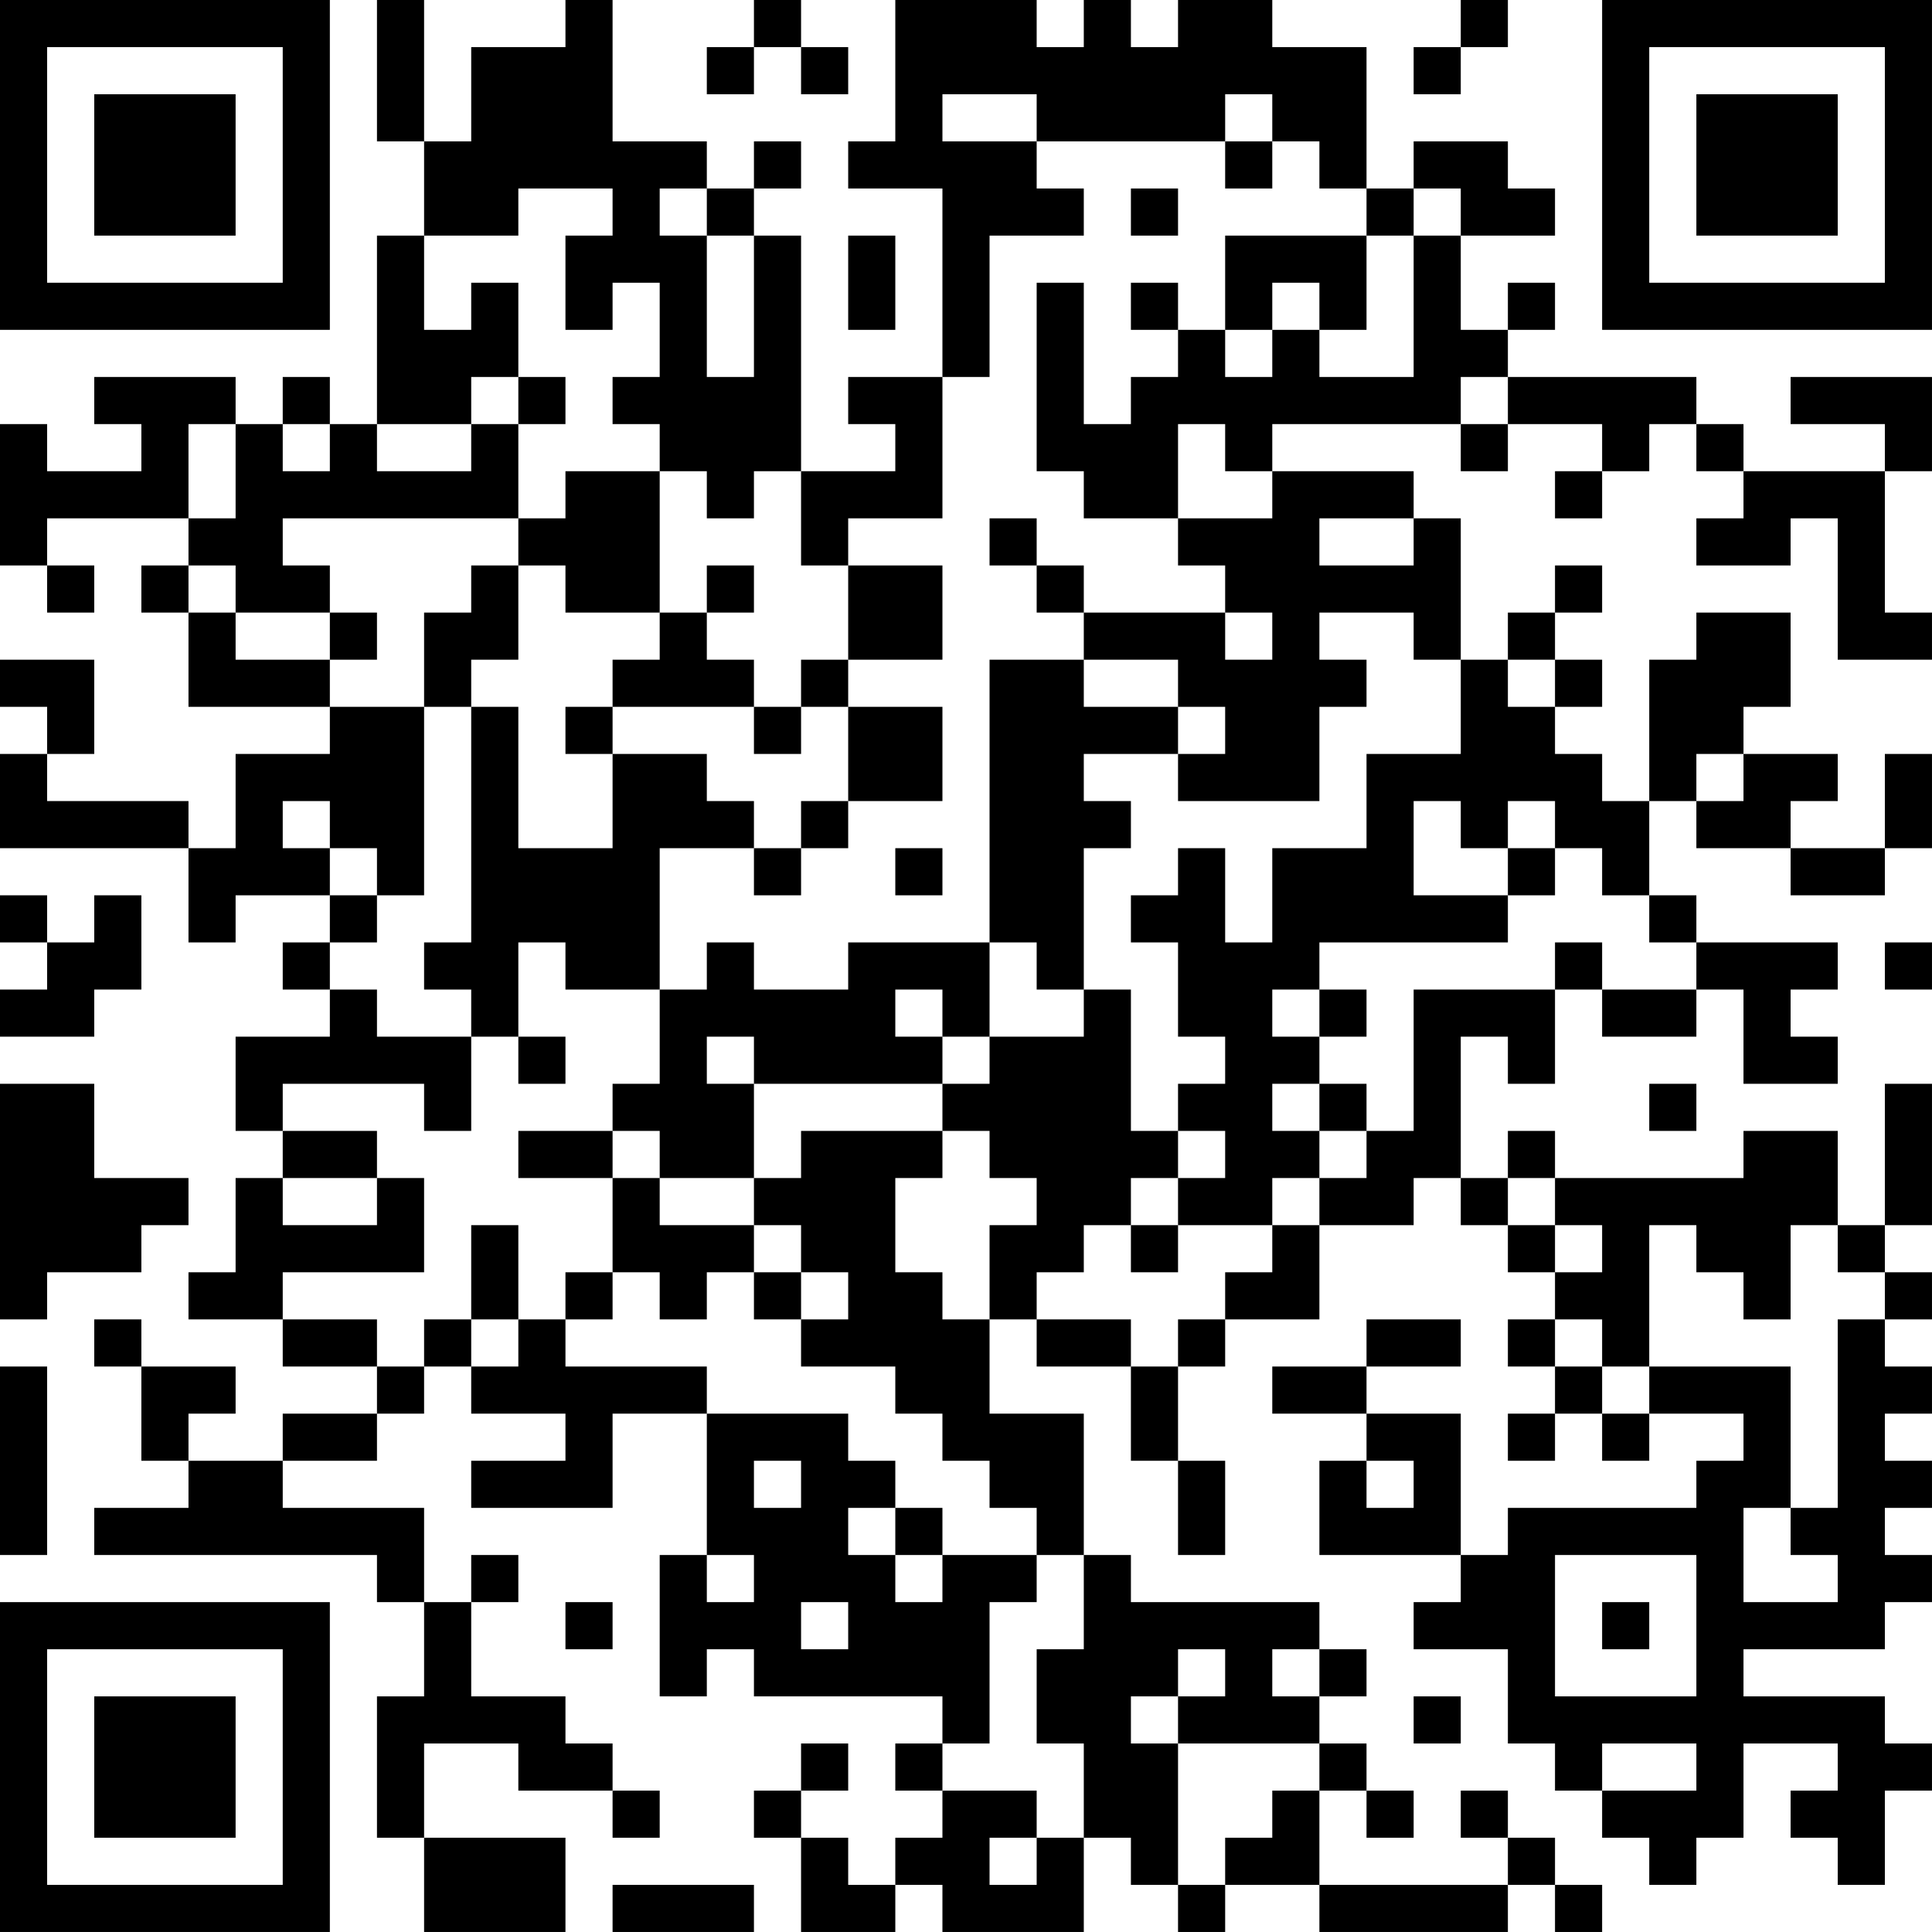 <?xml version="1.0" encoding="UTF-8"?>
<svg xmlns="http://www.w3.org/2000/svg" version="1.1" width="200" height="200" viewBox="0 0 200 200"><rect x="0" y="0" width="200" height="200" fill="#ffffff"/><g transform="scale(4.878)"><g transform="translate(0,0)"><path fill-rule="evenodd" d="M8 0L8 3L9 3L9 5L8 5L8 9L7 9L7 8L6 8L6 9L5 9L5 8L2 8L2 9L3 9L3 10L1 10L1 9L0 9L0 12L1 12L1 13L2 13L2 12L1 12L1 11L4 11L4 12L3 12L3 13L4 13L4 15L7 15L7 16L5 16L5 18L4 18L4 17L1 17L1 16L2 16L2 14L0 14L0 15L1 15L1 16L0 16L0 18L4 18L4 20L5 20L5 19L7 19L7 20L6 20L6 21L7 21L7 22L5 22L5 24L6 24L6 25L5 25L5 27L4 27L4 28L6 28L6 29L8 29L8 30L6 30L6 31L4 31L4 30L5 30L5 29L3 29L3 28L2 28L2 29L3 29L3 31L4 31L4 32L2 32L2 33L8 33L8 34L9 34L9 36L8 36L8 39L9 39L9 41L12 41L12 39L9 39L9 37L11 37L11 38L13 38L13 39L14 39L14 38L13 38L13 37L12 37L12 36L10 36L10 34L11 34L11 33L10 33L10 34L9 34L9 32L6 32L6 31L8 31L8 30L9 30L9 29L10 29L10 30L12 30L12 31L10 31L10 32L13 32L13 30L15 30L15 33L14 33L14 36L15 36L15 35L16 35L16 36L20 36L20 37L19 37L19 38L20 38L20 39L19 39L19 40L18 40L18 39L17 39L17 38L18 38L18 37L17 37L17 38L16 38L16 39L17 39L17 41L19 41L19 40L20 40L20 41L23 41L23 39L24 39L24 40L25 40L25 41L26 41L26 40L28 40L28 41L32 41L32 40L33 40L33 41L34 41L34 40L33 40L33 39L32 39L32 38L31 38L31 39L32 39L32 40L28 40L28 38L29 38L29 39L30 39L30 38L29 38L29 37L28 37L28 36L29 36L29 35L28 35L28 34L24 34L24 33L23 33L23 30L21 30L21 28L22 28L22 29L24 29L24 31L25 31L25 33L26 33L26 31L25 31L25 29L26 29L26 28L28 28L28 26L30 26L30 25L31 25L31 26L32 26L32 27L33 27L33 28L32 28L32 29L33 29L33 30L32 30L32 31L33 31L33 30L34 30L34 31L35 31L35 30L37 30L37 31L36 31L36 32L32 32L32 33L31 33L31 30L29 30L29 29L31 29L31 28L29 28L29 29L27 29L27 30L29 30L29 31L28 31L28 33L31 33L31 34L30 34L30 35L32 35L32 37L33 37L33 38L34 38L34 39L35 39L35 40L36 40L36 39L37 39L37 37L39 37L39 38L38 38L38 39L39 39L39 40L40 40L40 38L41 38L41 37L40 37L40 36L37 36L37 35L40 35L40 34L41 34L41 33L40 33L40 32L41 32L41 31L40 31L40 30L41 30L41 29L40 29L40 28L41 28L41 27L40 27L40 26L41 26L41 23L40 23L40 26L39 26L39 24L37 24L37 25L33 25L33 24L32 24L32 25L31 25L31 22L32 22L32 23L33 23L33 21L34 21L34 22L36 22L36 21L37 21L37 23L39 23L39 22L38 22L38 21L39 21L39 20L36 20L36 19L35 19L35 17L36 17L36 18L38 18L38 19L40 19L40 18L41 18L41 16L40 16L40 18L38 18L38 17L39 17L39 16L37 16L37 15L38 15L38 13L36 13L36 14L35 14L35 17L34 17L34 16L33 16L33 15L34 15L34 14L33 14L33 13L34 13L34 12L33 12L33 13L32 13L32 14L31 14L31 11L30 11L30 10L27 10L27 9L31 9L31 10L32 10L32 9L34 9L34 10L33 10L33 11L34 11L34 10L35 10L35 9L36 9L36 10L37 10L37 11L36 11L36 12L38 12L38 11L39 11L39 14L41 14L41 13L40 13L40 10L41 10L41 8L38 8L38 9L40 9L40 10L37 10L37 9L36 9L36 8L32 8L32 7L33 7L33 6L32 6L32 7L31 7L31 5L33 5L33 4L32 4L32 3L30 3L30 4L29 4L29 1L27 1L27 0L25 0L25 1L24 1L24 0L23 0L23 1L22 1L22 0L19 0L19 3L18 3L18 4L20 4L20 8L18 8L18 9L19 9L19 10L17 10L17 5L16 5L16 4L17 4L17 3L16 3L16 4L15 4L15 3L13 3L13 0L12 0L12 1L10 1L10 3L9 3L9 0ZM16 0L16 1L15 1L15 2L16 2L16 1L17 1L17 2L18 2L18 1L17 1L17 0ZM31 0L31 1L30 1L30 2L31 2L31 1L32 1L32 0ZM20 2L20 3L22 3L22 4L23 4L23 5L21 5L21 8L20 8L20 11L18 11L18 12L17 12L17 10L16 10L16 11L15 11L15 10L14 10L14 9L13 9L13 8L14 8L14 6L13 6L13 7L12 7L12 5L13 5L13 4L11 4L11 5L9 5L9 7L10 7L10 6L11 6L11 8L10 8L10 9L8 9L8 10L10 10L10 9L11 9L11 11L6 11L6 12L7 12L7 13L5 13L5 12L4 12L4 13L5 13L5 14L7 14L7 15L9 15L9 19L8 19L8 18L7 18L7 17L6 17L6 18L7 18L7 19L8 19L8 20L7 20L7 21L8 21L8 22L10 22L10 24L9 24L9 23L6 23L6 24L8 24L8 25L6 25L6 26L8 26L8 25L9 25L9 27L6 27L6 28L8 28L8 29L9 29L9 28L10 28L10 29L11 29L11 28L12 28L12 29L15 29L15 30L18 30L18 31L19 31L19 32L18 32L18 33L19 33L19 34L20 34L20 33L22 33L22 34L21 34L21 37L20 37L20 38L22 38L22 39L21 39L21 40L22 40L22 39L23 39L23 37L22 37L22 35L23 35L23 33L22 33L22 32L21 32L21 31L20 31L20 30L19 30L19 29L17 29L17 28L18 28L18 27L17 27L17 26L16 26L16 25L17 25L17 24L20 24L20 25L19 25L19 27L20 27L20 28L21 28L21 26L22 26L22 25L21 25L21 24L20 24L20 23L21 23L21 22L23 22L23 21L24 21L24 24L25 24L25 25L24 25L24 26L23 26L23 27L22 27L22 28L24 28L24 29L25 29L25 28L26 28L26 27L27 27L27 26L28 26L28 25L29 25L29 24L30 24L30 21L33 21L33 20L34 20L34 21L36 21L36 20L35 20L35 19L34 19L34 18L33 18L33 17L32 17L32 18L31 18L31 17L30 17L30 19L32 19L32 20L28 20L28 21L27 21L27 22L28 22L28 23L27 23L27 24L28 24L28 25L27 25L27 26L25 26L25 25L26 25L26 24L25 24L25 23L26 23L26 22L25 22L25 20L24 20L24 19L25 19L25 18L26 18L26 20L27 20L27 18L29 18L29 16L31 16L31 14L30 14L30 13L28 13L28 14L29 14L29 15L28 15L28 17L25 17L25 16L26 16L26 15L25 15L25 14L23 14L23 13L26 13L26 14L27 14L27 13L26 13L26 12L25 12L25 11L27 11L27 10L26 10L26 9L25 9L25 11L23 11L23 10L22 10L22 6L23 6L23 9L24 9L24 8L25 8L25 7L26 7L26 8L27 8L27 7L28 7L28 8L30 8L30 5L31 5L31 4L30 4L30 5L29 5L29 4L28 4L28 3L27 3L27 2L26 2L26 3L22 3L22 2ZM26 3L26 4L27 4L27 3ZM14 4L14 5L15 5L15 8L16 8L16 5L15 5L15 4ZM24 4L24 5L25 5L25 4ZM18 5L18 7L19 7L19 5ZM26 5L26 7L27 7L27 6L28 6L28 7L29 7L29 5ZM24 6L24 7L25 7L25 6ZM11 8L11 9L12 9L12 8ZM31 8L31 9L32 9L32 8ZM4 9L4 11L5 11L5 9ZM6 9L6 10L7 10L7 9ZM12 10L12 11L11 11L11 12L10 12L10 13L9 13L9 15L10 15L10 20L9 20L9 21L10 21L10 22L11 22L11 23L12 23L12 22L11 22L11 20L12 20L12 21L14 21L14 23L13 23L13 24L11 24L11 25L13 25L13 27L12 27L12 28L13 28L13 27L14 27L14 28L15 28L15 27L16 27L16 28L17 28L17 27L16 27L16 26L14 26L14 25L16 25L16 23L20 23L20 22L21 22L21 20L22 20L22 21L23 21L23 18L24 18L24 17L23 17L23 16L25 16L25 15L23 15L23 14L21 14L21 20L18 20L18 21L16 21L16 20L15 20L15 21L14 21L14 18L16 18L16 19L17 19L17 18L18 18L18 17L20 17L20 15L18 15L18 14L20 14L20 12L18 12L18 14L17 14L17 15L16 15L16 14L15 14L15 13L16 13L16 12L15 12L15 13L14 13L14 10ZM21 11L21 12L22 12L22 13L23 13L23 12L22 12L22 11ZM28 11L28 12L30 12L30 11ZM11 12L11 14L10 14L10 15L11 15L11 18L13 18L13 16L15 16L15 17L16 17L16 18L17 18L17 17L18 17L18 15L17 15L17 16L16 16L16 15L13 15L13 14L14 14L14 13L12 13L12 12ZM7 13L7 14L8 14L8 13ZM32 14L32 15L33 15L33 14ZM12 15L12 16L13 16L13 15ZM36 16L36 17L37 17L37 16ZM19 18L19 19L20 19L20 18ZM32 18L32 19L33 19L33 18ZM0 19L0 20L1 20L1 21L0 21L0 22L2 22L2 21L3 21L3 19L2 19L2 20L1 20L1 19ZM40 20L40 21L41 21L41 20ZM19 21L19 22L20 22L20 21ZM28 21L28 22L29 22L29 21ZM15 22L15 23L16 23L16 22ZM0 23L0 28L1 28L1 27L3 27L3 26L4 26L4 25L2 25L2 23ZM28 23L28 24L29 24L29 23ZM35 23L35 24L36 24L36 23ZM13 24L13 25L14 25L14 24ZM32 25L32 26L33 26L33 27L34 27L34 26L33 26L33 25ZM10 26L10 28L11 28L11 26ZM24 26L24 27L25 27L25 26ZM35 26L35 29L34 29L34 28L33 28L33 29L34 29L34 30L35 30L35 29L38 29L38 32L37 32L37 34L39 34L39 33L38 33L38 32L39 32L39 28L40 28L40 27L39 27L39 26L38 26L38 28L37 28L37 27L36 27L36 26ZM0 29L0 33L1 33L1 29ZM16 31L16 32L17 32L17 31ZM29 31L29 32L30 32L30 31ZM19 32L19 33L20 33L20 32ZM15 33L15 34L16 34L16 33ZM33 33L33 36L36 36L36 33ZM12 34L12 35L13 35L13 34ZM17 34L17 35L18 35L18 34ZM34 34L34 35L35 35L35 34ZM25 35L25 36L24 36L24 37L25 37L25 40L26 40L26 39L27 39L27 38L28 38L28 37L25 37L25 36L26 36L26 35ZM27 35L27 36L28 36L28 35ZM30 36L30 37L31 37L31 36ZM34 37L34 38L36 38L36 37ZM13 40L13 41L16 41L16 40ZM0 0L0 7L7 7L7 0ZM1 1L1 6L6 6L6 1ZM2 2L2 5L5 5L5 2ZM34 0L34 7L41 7L41 0ZM35 1L35 6L40 6L40 1ZM36 2L36 5L39 5L39 2ZM0 34L0 41L7 41L7 34ZM1 35L1 40L6 40L6 35ZM2 36L2 39L5 39L5 36Z" fill="#000000"/></g></g></svg>
